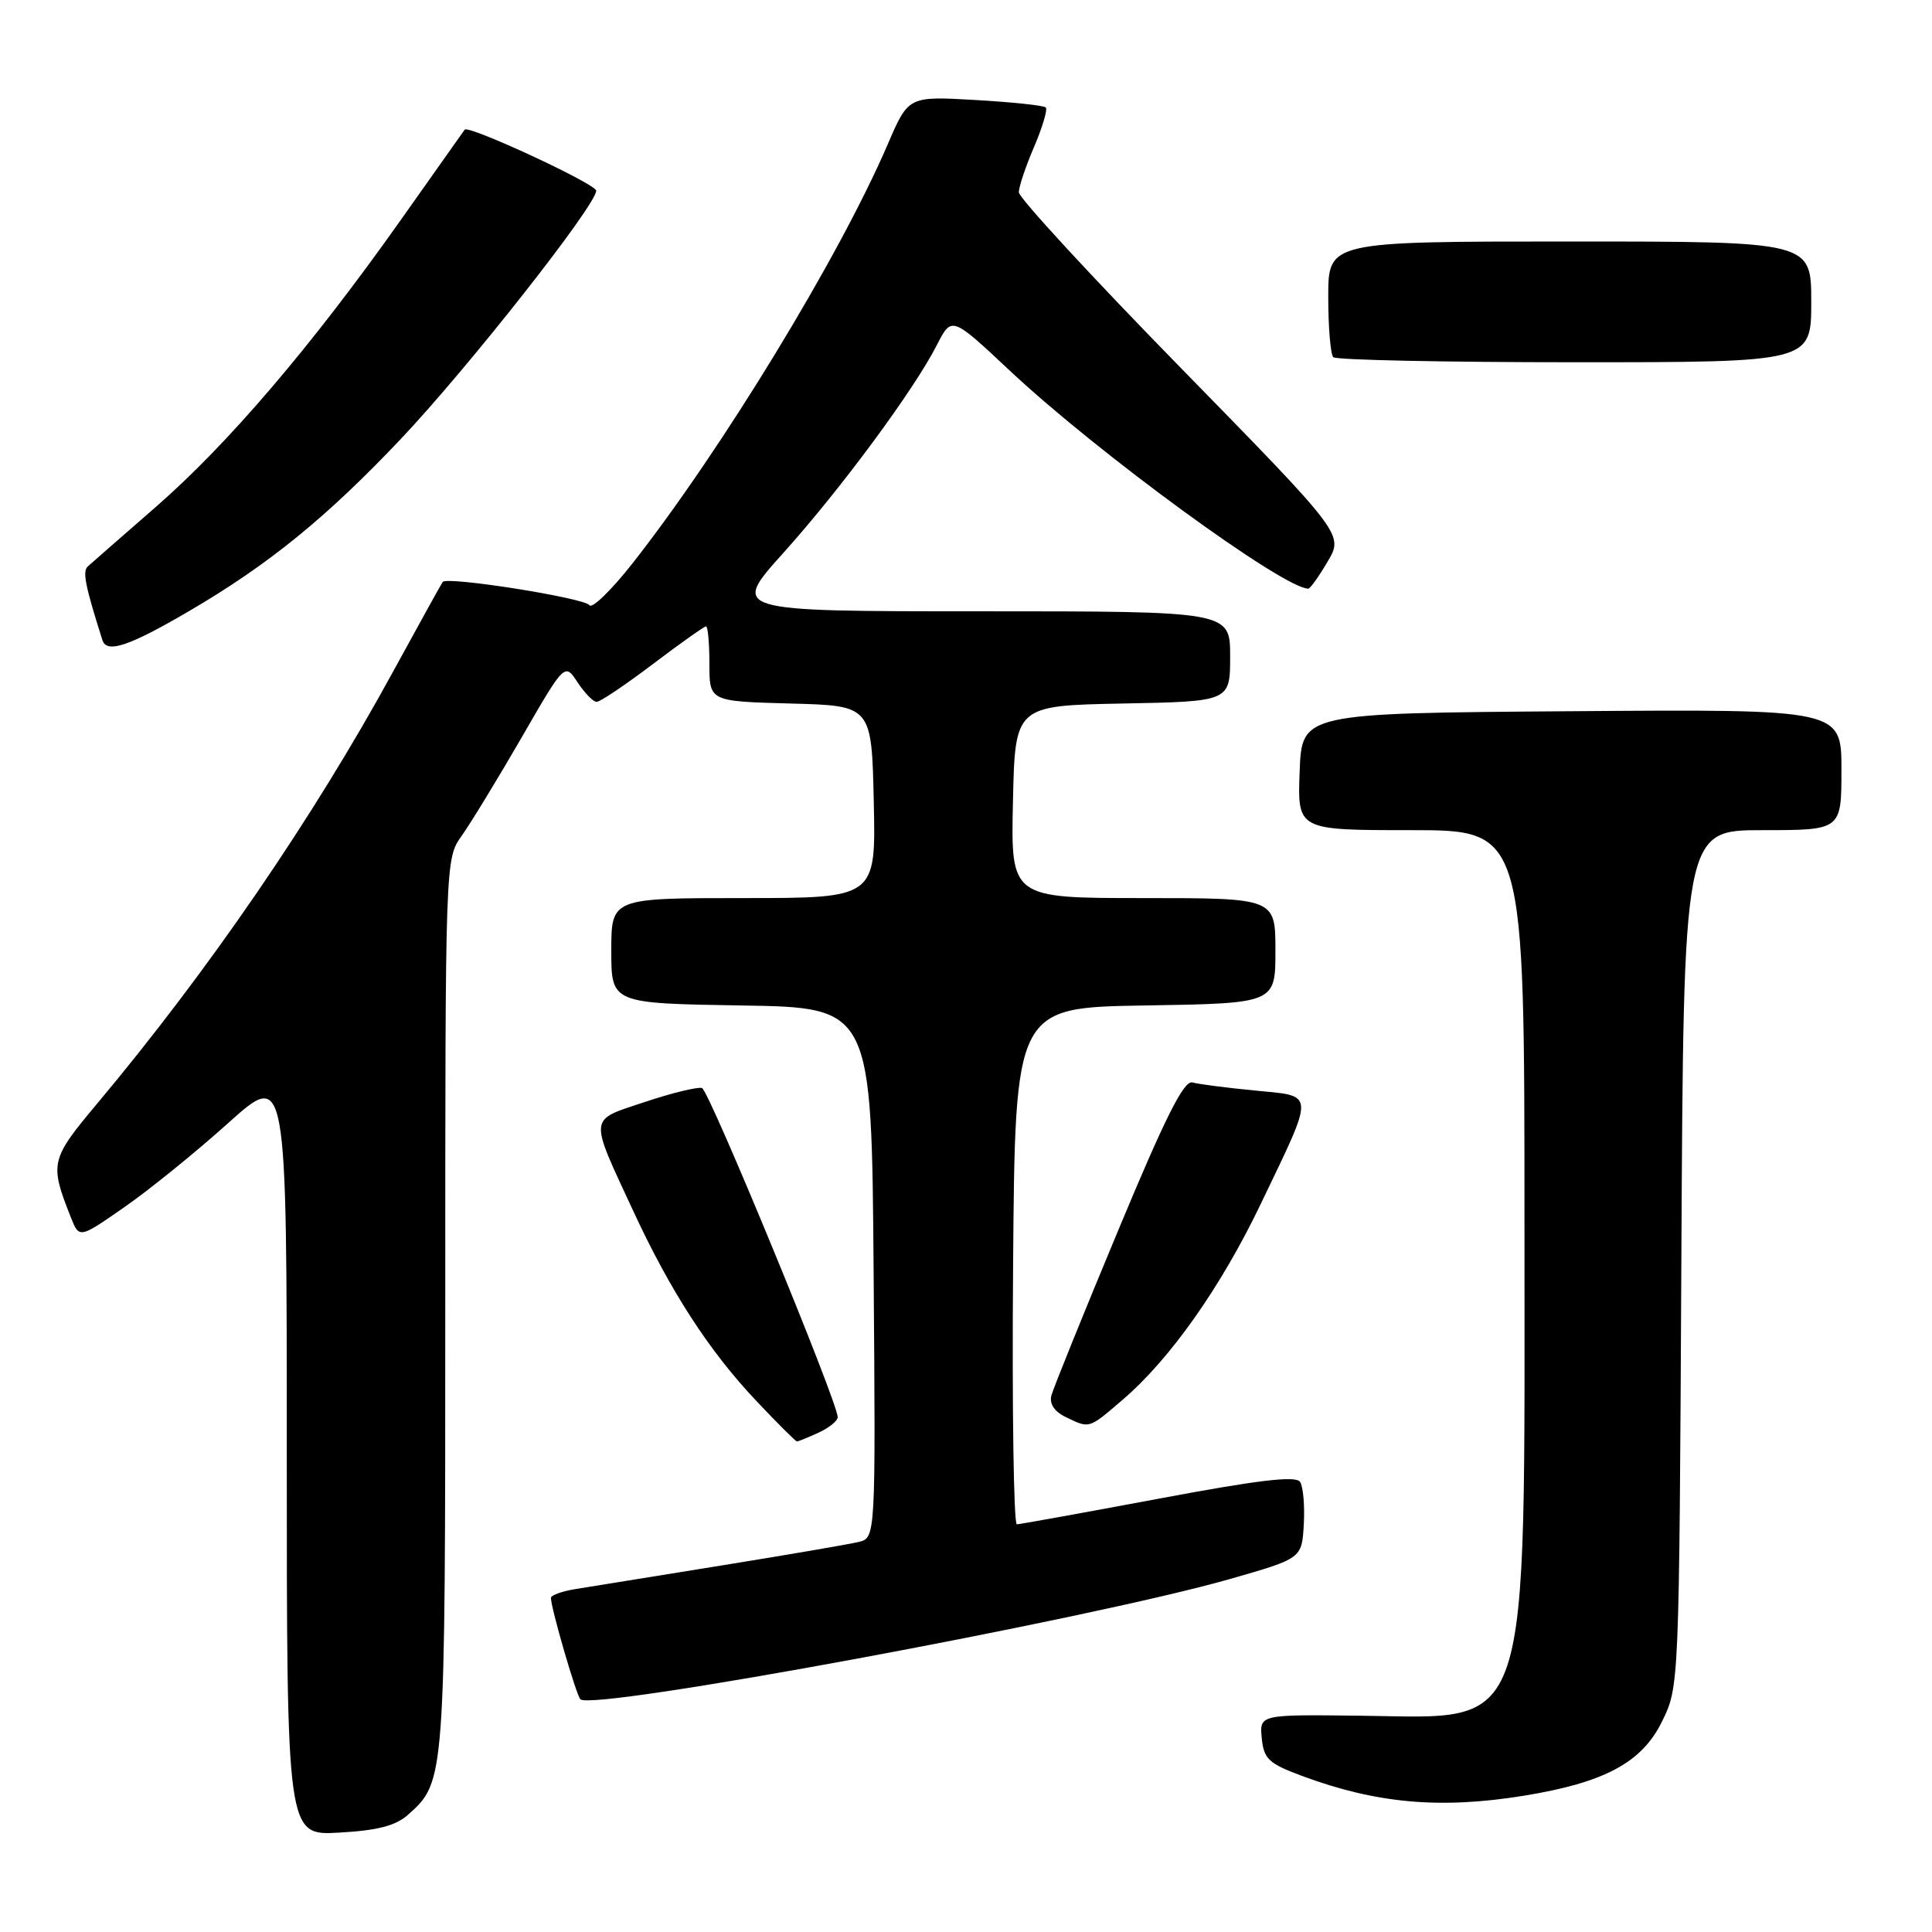 <?xml version="1.0" encoding="UTF-8" standalone="no"?>
<!DOCTYPE svg PUBLIC "-//W3C//DTD SVG 1.1//EN" "http://www.w3.org/Graphics/SVG/1.1/DTD/svg11.dtd" >
<svg xmlns="http://www.w3.org/2000/svg" xmlns:xlink="http://www.w3.org/1999/xlink" version="1.1" viewBox="0 0 256 256">
 <g >
 <path fill="currentColor"
d=" M 54.06 240.47 C 59.00 236.07 59.00 236.07 59.00 172.94 C 59.00 113.86 59.00 113.81 61.17 110.76 C 62.36 109.08 65.93 103.24 69.09 97.77 C 74.83 87.82 74.83 87.82 76.53 90.41 C 77.47 91.83 78.60 93.00 79.06 93.00 C 79.52 93.00 82.87 90.75 86.50 88.00 C 90.13 85.25 93.31 83.00 93.55 83.00 C 93.80 83.00 94.00 85.23 94.00 87.97 C 94.00 92.93 94.00 92.93 104.75 93.22 C 115.50 93.50 115.50 93.50 115.78 106.25 C 116.06 119.00 116.06 119.00 98.53 119.00 C 81.00 119.00 81.00 119.00 81.00 125.98 C 81.00 132.95 81.00 132.95 98.25 133.23 C 115.50 133.50 115.50 133.50 115.76 168.64 C 116.03 203.78 116.03 203.78 113.76 204.32 C 112.52 204.62 104.30 206.03 95.50 207.45 C 86.70 208.88 78.04 210.28 76.25 210.56 C 74.46 210.85 73.00 211.38 73.00 211.73 C 73.00 213.07 76.33 224.53 76.90 225.16 C 78.36 226.77 144.40 214.54 163.00 209.22 C 172.50 206.50 172.50 206.50 172.76 202.00 C 172.90 199.52 172.68 196.98 172.26 196.35 C 171.70 195.51 166.65 196.12 153.50 198.59 C 143.60 200.44 135.16 201.97 134.74 201.98 C 134.32 201.99 134.09 186.59 134.24 167.75 C 134.50 133.50 134.50 133.50 151.75 133.23 C 169.00 132.95 169.00 132.95 169.00 125.98 C 169.00 119.00 169.00 119.00 151.47 119.00 C 133.94 119.00 133.94 119.00 134.22 106.25 C 134.50 93.50 134.50 93.50 148.75 93.22 C 163.00 92.95 163.00 92.95 163.00 86.97 C 163.00 81.00 163.00 81.00 129.92 81.00 C 96.84 81.00 96.84 81.00 103.81 73.25 C 111.43 64.77 121.10 51.68 124.15 45.70 C 126.10 41.89 126.10 41.89 133.80 49.11 C 145.42 60.01 170.06 78.00 173.36 78.00 C 173.60 78.00 174.76 76.39 175.92 74.41 C 178.04 70.82 178.04 70.82 156.52 48.81 C 144.68 36.71 135.00 26.21 135.00 25.48 C 135.00 24.76 135.91 22.04 137.03 19.44 C 138.14 16.84 138.83 14.50 138.57 14.24 C 138.30 13.97 134.10 13.53 129.23 13.25 C 120.37 12.74 120.37 12.74 117.63 19.12 C 111.23 34.00 95.66 59.57 83.80 74.66 C 81.00 78.22 78.43 80.71 78.10 80.19 C 77.51 79.24 59.23 76.34 58.66 77.11 C 58.50 77.32 55.54 82.67 52.08 89.00 C 41.51 108.37 27.66 128.58 12.86 146.25 C 6.67 153.64 6.55 154.15 9.39 161.31 C 10.50 164.12 10.50 164.12 16.50 159.94 C 19.80 157.65 25.99 152.63 30.25 148.80 C 38.00 141.84 38.00 141.84 38.00 192.53 C 38.00 243.23 38.00 243.23 44.93 242.83 C 50.01 242.55 52.44 241.92 54.06 240.47 Z  M 201.93 237.94 C 212.59 236.21 217.55 233.55 220.21 228.14 C 222.50 223.50 222.50 223.50 222.79 166.75 C 223.08 110.00 223.08 110.00 233.54 110.00 C 244.00 110.00 244.00 110.00 244.00 101.99 C 244.00 93.97 244.00 93.97 208.25 94.24 C 172.50 94.50 172.50 94.50 172.21 102.25 C 171.92 110.00 171.92 110.00 186.96 110.00 C 202.00 110.00 202.00 110.00 202.00 161.82 C 202.00 231.19 203.19 227.61 180.23 227.34 C 166.89 227.18 166.89 227.18 167.19 230.32 C 167.46 233.07 168.11 233.68 172.50 235.31 C 182.36 238.98 190.85 239.74 201.93 237.94 Z  M 108.45 189.84 C 109.85 189.20 111.00 188.27 111.00 187.78 C 111.00 185.80 93.97 144.49 93.02 144.17 C 92.46 143.99 89.06 144.81 85.47 146.01 C 77.91 148.53 77.99 147.70 83.95 160.55 C 88.85 171.12 94.00 179.07 100.23 185.64 C 103.01 188.59 105.43 191.00 105.60 191.00 C 105.77 191.00 107.05 190.48 108.45 189.84 Z  M 148.75 185.48 C 155.04 180.10 161.79 170.53 167.07 159.50 C 174.29 144.45 174.33 145.29 166.29 144.50 C 162.56 144.14 158.82 143.66 158.00 143.43 C 156.87 143.12 154.38 148.10 148.13 163.12 C 143.52 174.17 139.56 183.98 139.31 184.92 C 139.03 186.00 139.72 187.04 141.18 187.75 C 144.42 189.31 144.20 189.38 148.75 185.48 Z  M 25.06 80.97 C 35.58 74.82 43.24 68.59 53.07 58.21 C 61.98 48.80 79.00 27.18 79.00 25.27 C 79.00 24.38 62.05 16.52 61.57 17.18 C 61.44 17.36 57.58 22.81 52.99 29.31 C 41.22 45.94 30.18 58.86 20.67 67.15 C 16.18 71.07 12.11 74.62 11.64 75.05 C 10.90 75.71 11.28 77.60 13.57 84.82 C 14.14 86.62 17.08 85.64 25.06 80.97 Z  M 240.00 40.00 C 240.00 32.00 240.00 32.00 208.00 32.00 C 176.00 32.00 176.00 32.00 176.00 39.33 C 176.00 43.37 176.30 46.97 176.67 47.33 C 177.03 47.70 191.43 48.00 208.67 48.00 C 240.00 48.00 240.00 48.00 240.00 40.00 Z "/>
</g>
</svg>